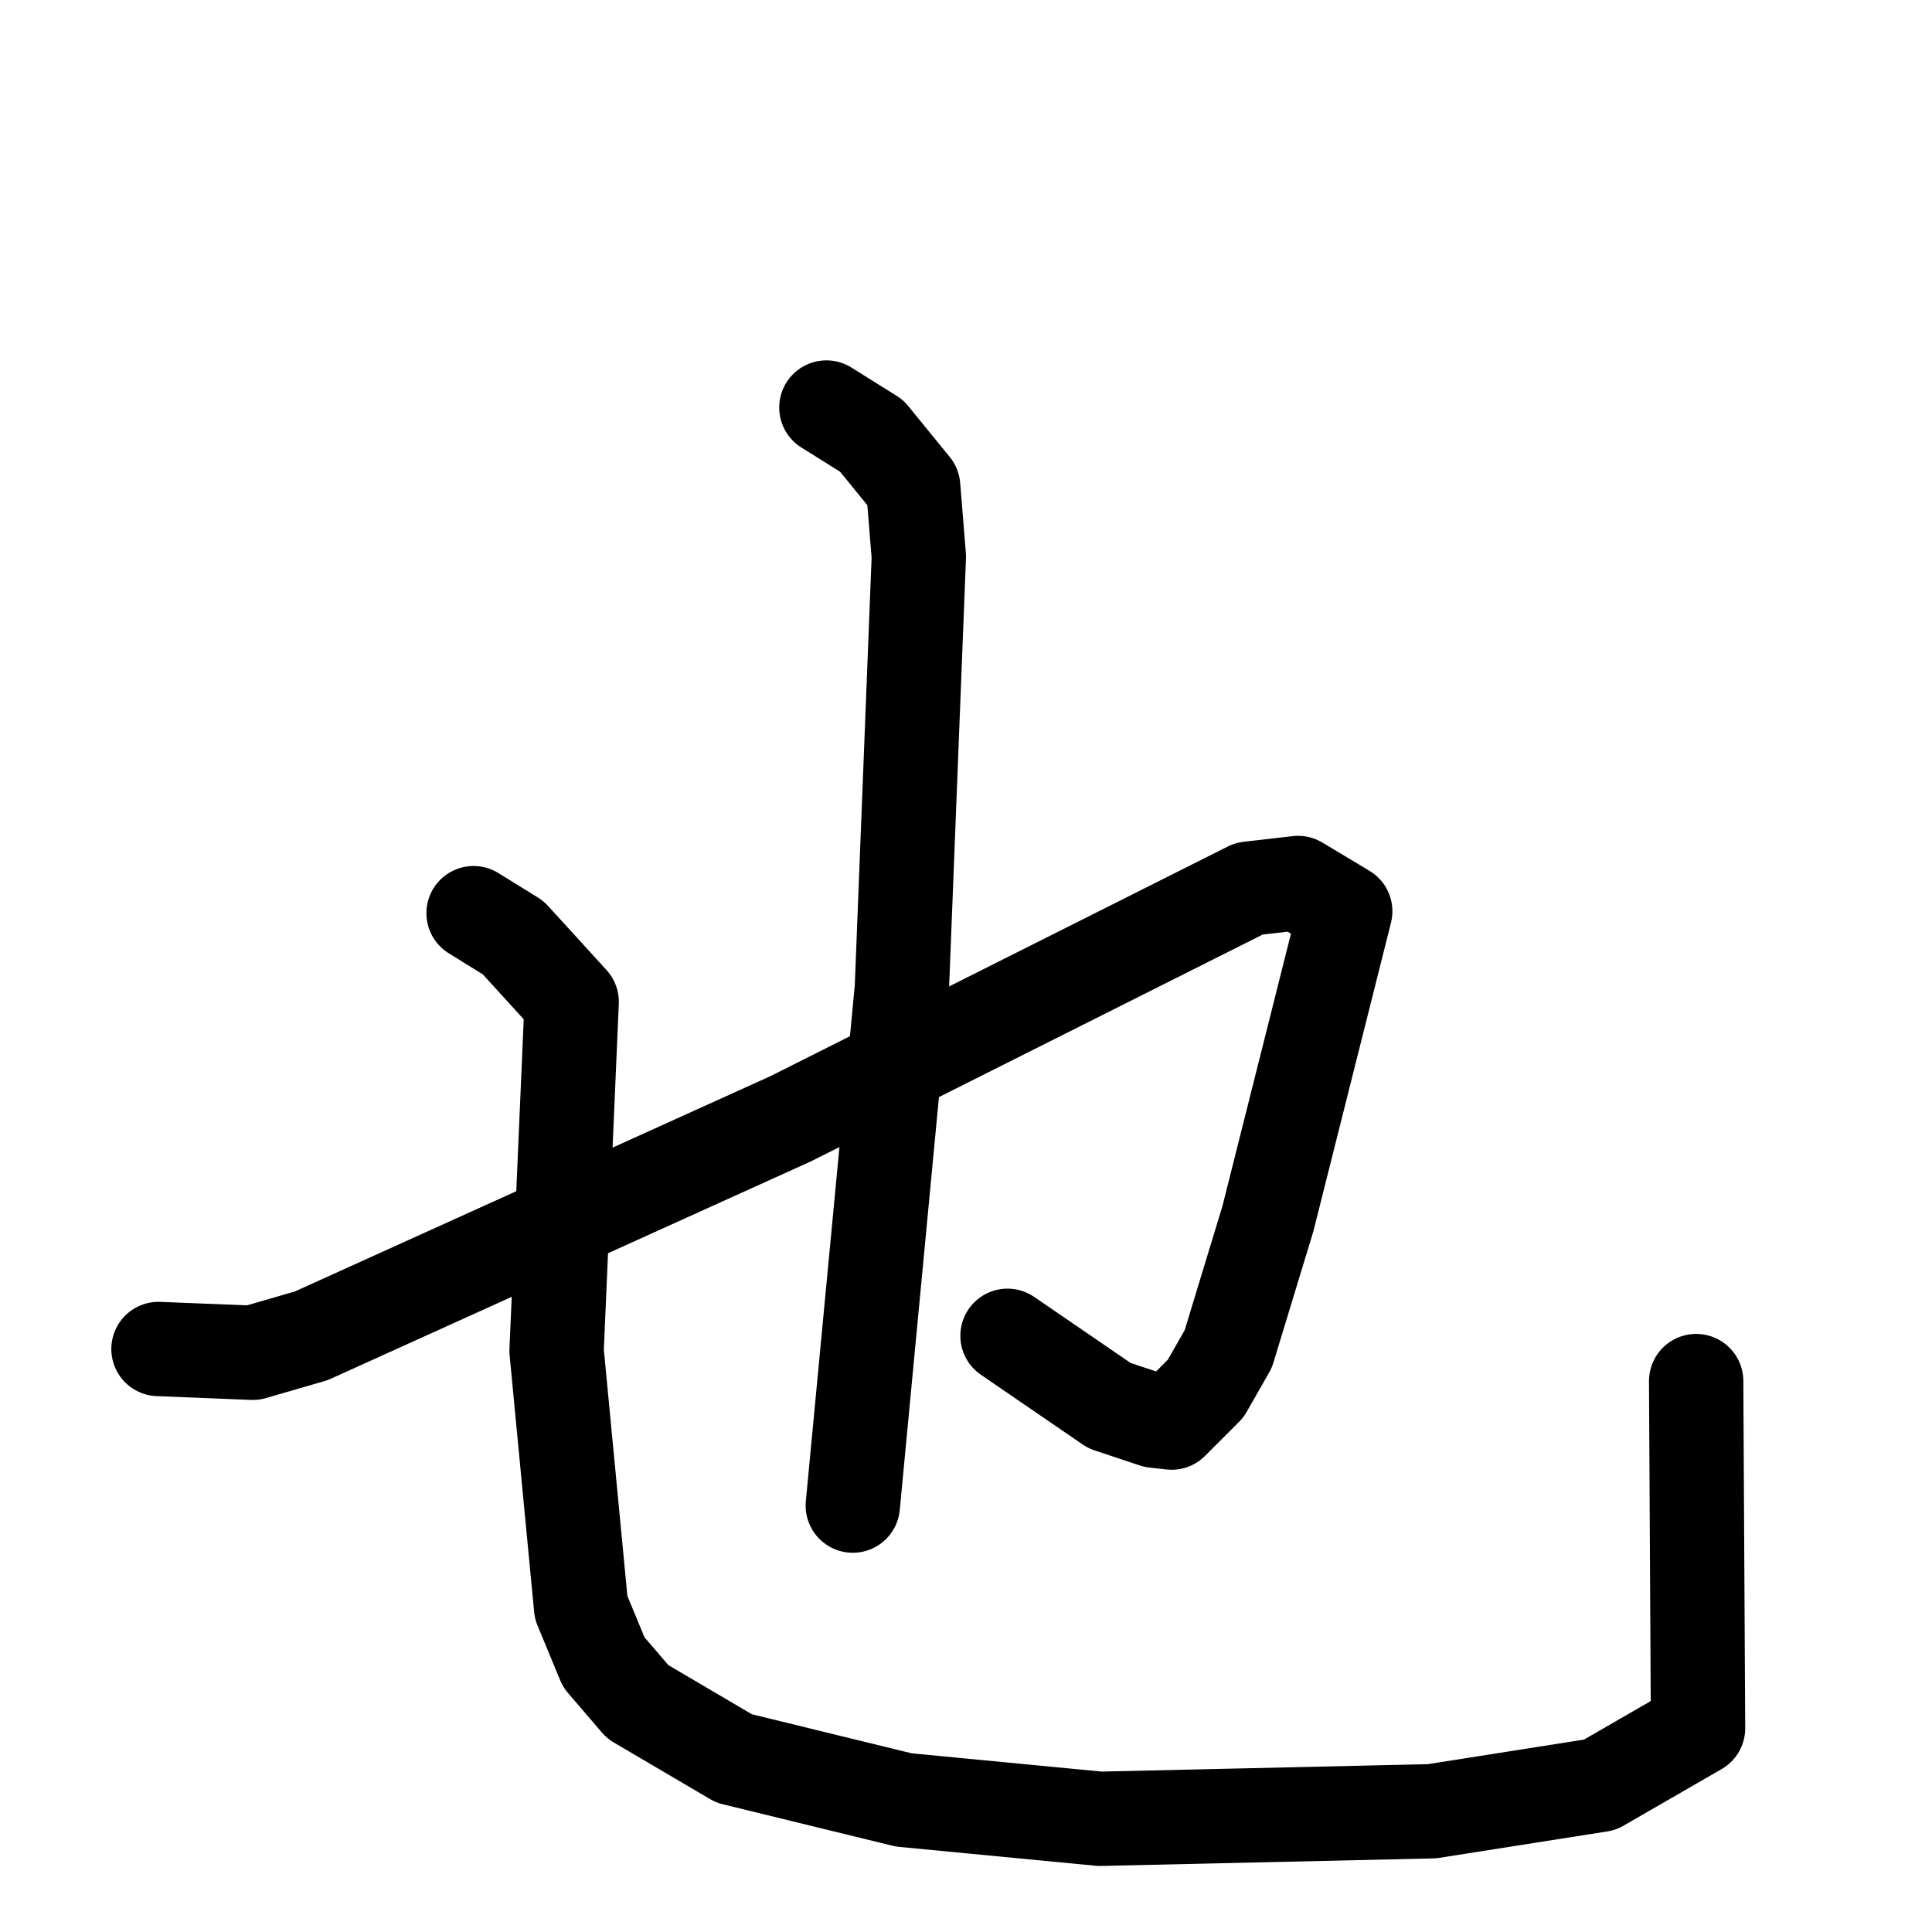 <svg xmlns="http://www.w3.org/2000/svg" viewBox="0 0 1024 1024">
  <g style="fill:none;stroke:#000000;stroke-width:50;stroke-linecap:round;stroke-linejoin:round;" transform="scale(1, 1) translate(0, 0)">
    <path d="M 84.0,715.0 L 134.0,717.0 L 165.0,708.0 L 419.0,593.0 L 662.0,471.0 L 688.0,468.0 L 713.0,483.0 L 672.0,646.0 L 651.0,715.0 L 639.0,736.0 L 621.0,754.0 L 612.0,753.0 L 588.0,745.0 L 534.0,708.0"/>
    <path d="M 438.0,216.0 L 462.0,231.0 L 484.0,258.0 L 487.0,295.0 L 478.0,524.0 L 452.0,798.0"/>
    <path d="M 251.0,484.0 L 272.0,497.0 L 303.0,531.0 L 295.0,716.0 L 308.0,852.0 L 320.0,881.0 L 338.0,902.0 L 389.0,932.0 L 479.0,954.0 L 583.0,964.0 L 759.0,960.0 L 848.0,946.0 L 900.0,916.0 L 899.0,732.0"/>
  </g>
</svg>
